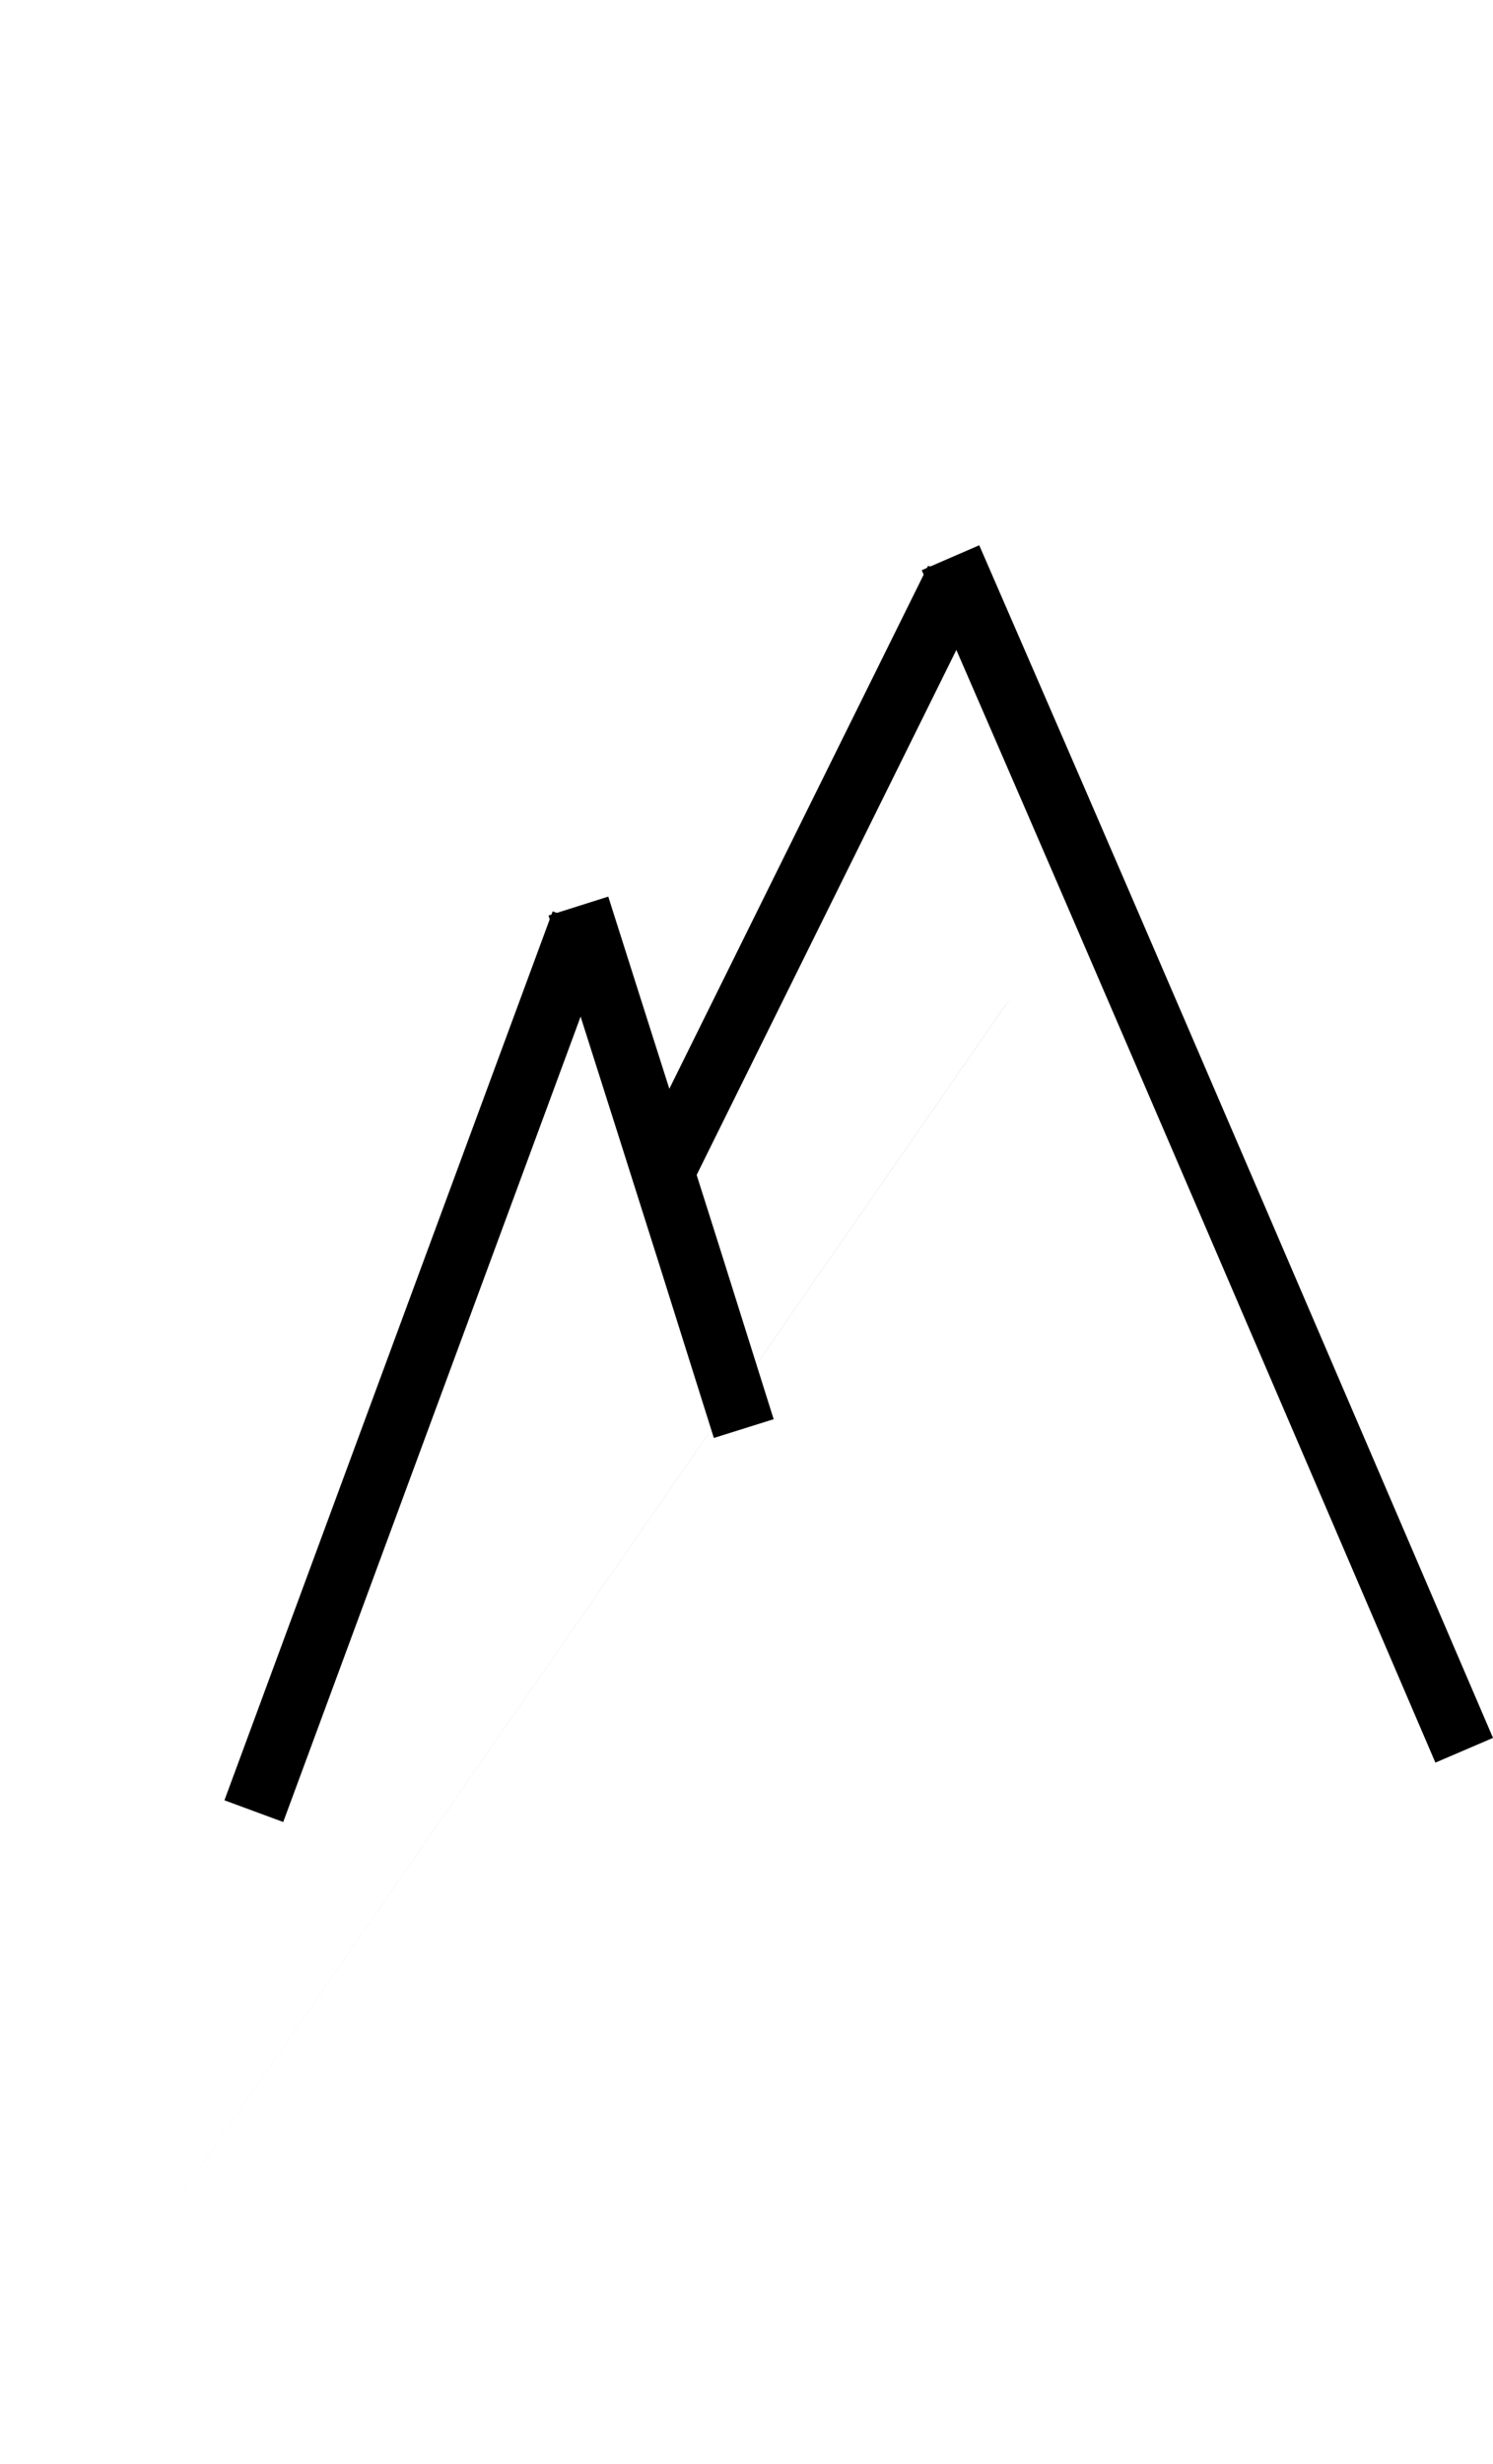 <?xml version="1.0" encoding="UTF-8" standalone="no"?>
<!-- Created with Inkscape (http://www.inkscape.org/) -->

<svg
   width="123.026mm"
   height="202.998mm"
   viewBox="0 0 123.026 202.998"
   version="1.1"
   id="svg1"
   xmlns="http://www.w3.org/2000/svg"
   xmlns:svg="http://www.w3.org/2000/svg">
  <defs
     id="defs1" />
  <g
     id="layer1"
     transform="translate(-25.496,-34.859)">
    <path
       style="fill:#000000;stroke-width:0.265"
       d="M 42.262,139.077 66.701,76.988 Z"
       id="path3" />
    <path
       style="fill:#000000;stroke-width:0.265"
       d="M 98.492,117.306 49.592,184.774 Z"
       id="path4" />
    <path
       style="fill:#000000;stroke-width:0.265"
       d="M 34.657,155.793 74.555,73.987"
       id="path5" />
    <path
       style="fill:#000000;stroke-width:0.265"
       d="M 41.196,147.409 94.426,67.814"
       id="path10" />
    <path
       style="fill:#000000;stroke-width:0.265"
       d="M 25.496,237.198 108.784,117.037 v 0 l -0.392,0.572"
       id="path12" />
    <path
       style="fill:#000000;stroke-width:0.265"
       d="M 57.181,102.379 93.539,34.859 v 0"
       id="path13" />
    <path
       style="fill:#1a1a1a;stroke-width:0.265"
       d="M 111.715,99.978 28.874,237.857"
       id="path14" />
    <path
       style="fill:#1a1a1a;stroke:#000000;stroke-width:5.165;stroke-dasharray:none"
       d="m 73.156,109.504 c 4.399,13.885 6.514,20.386 13.627,43.047 v 0 0"
       id="path16" />
    <path
       style="fill:#1a1a1a;stroke:#000000;stroke-width:5.165;stroke-dasharray:none"
       d="m 79.815,132.069 24.466,-49.447 -0.006,0.05"
       id="path17" />
    <path
       style="fill:#1a1a1a;stroke:#000000;stroke-width:5.165;stroke-dasharray:none"
       d="m 103.819,80.807 c 7.834,18.064 10.801,24.739 42.33,98.245"
       id="path18" />
    <path
       style="fill:#000000;stroke:#000000;stroke-width:5.165;stroke-dasharray:none"
       d="m 73.459,110.834 -27.047,73.234 v 0"
       id="path19" />
    <path
       style="fill:#000000;stroke:#000000;stroke-width:1.665;stroke-dasharray:none"
       d="M 27.909,83.699 Z"
       id="path20" />
  </g>
</svg>
